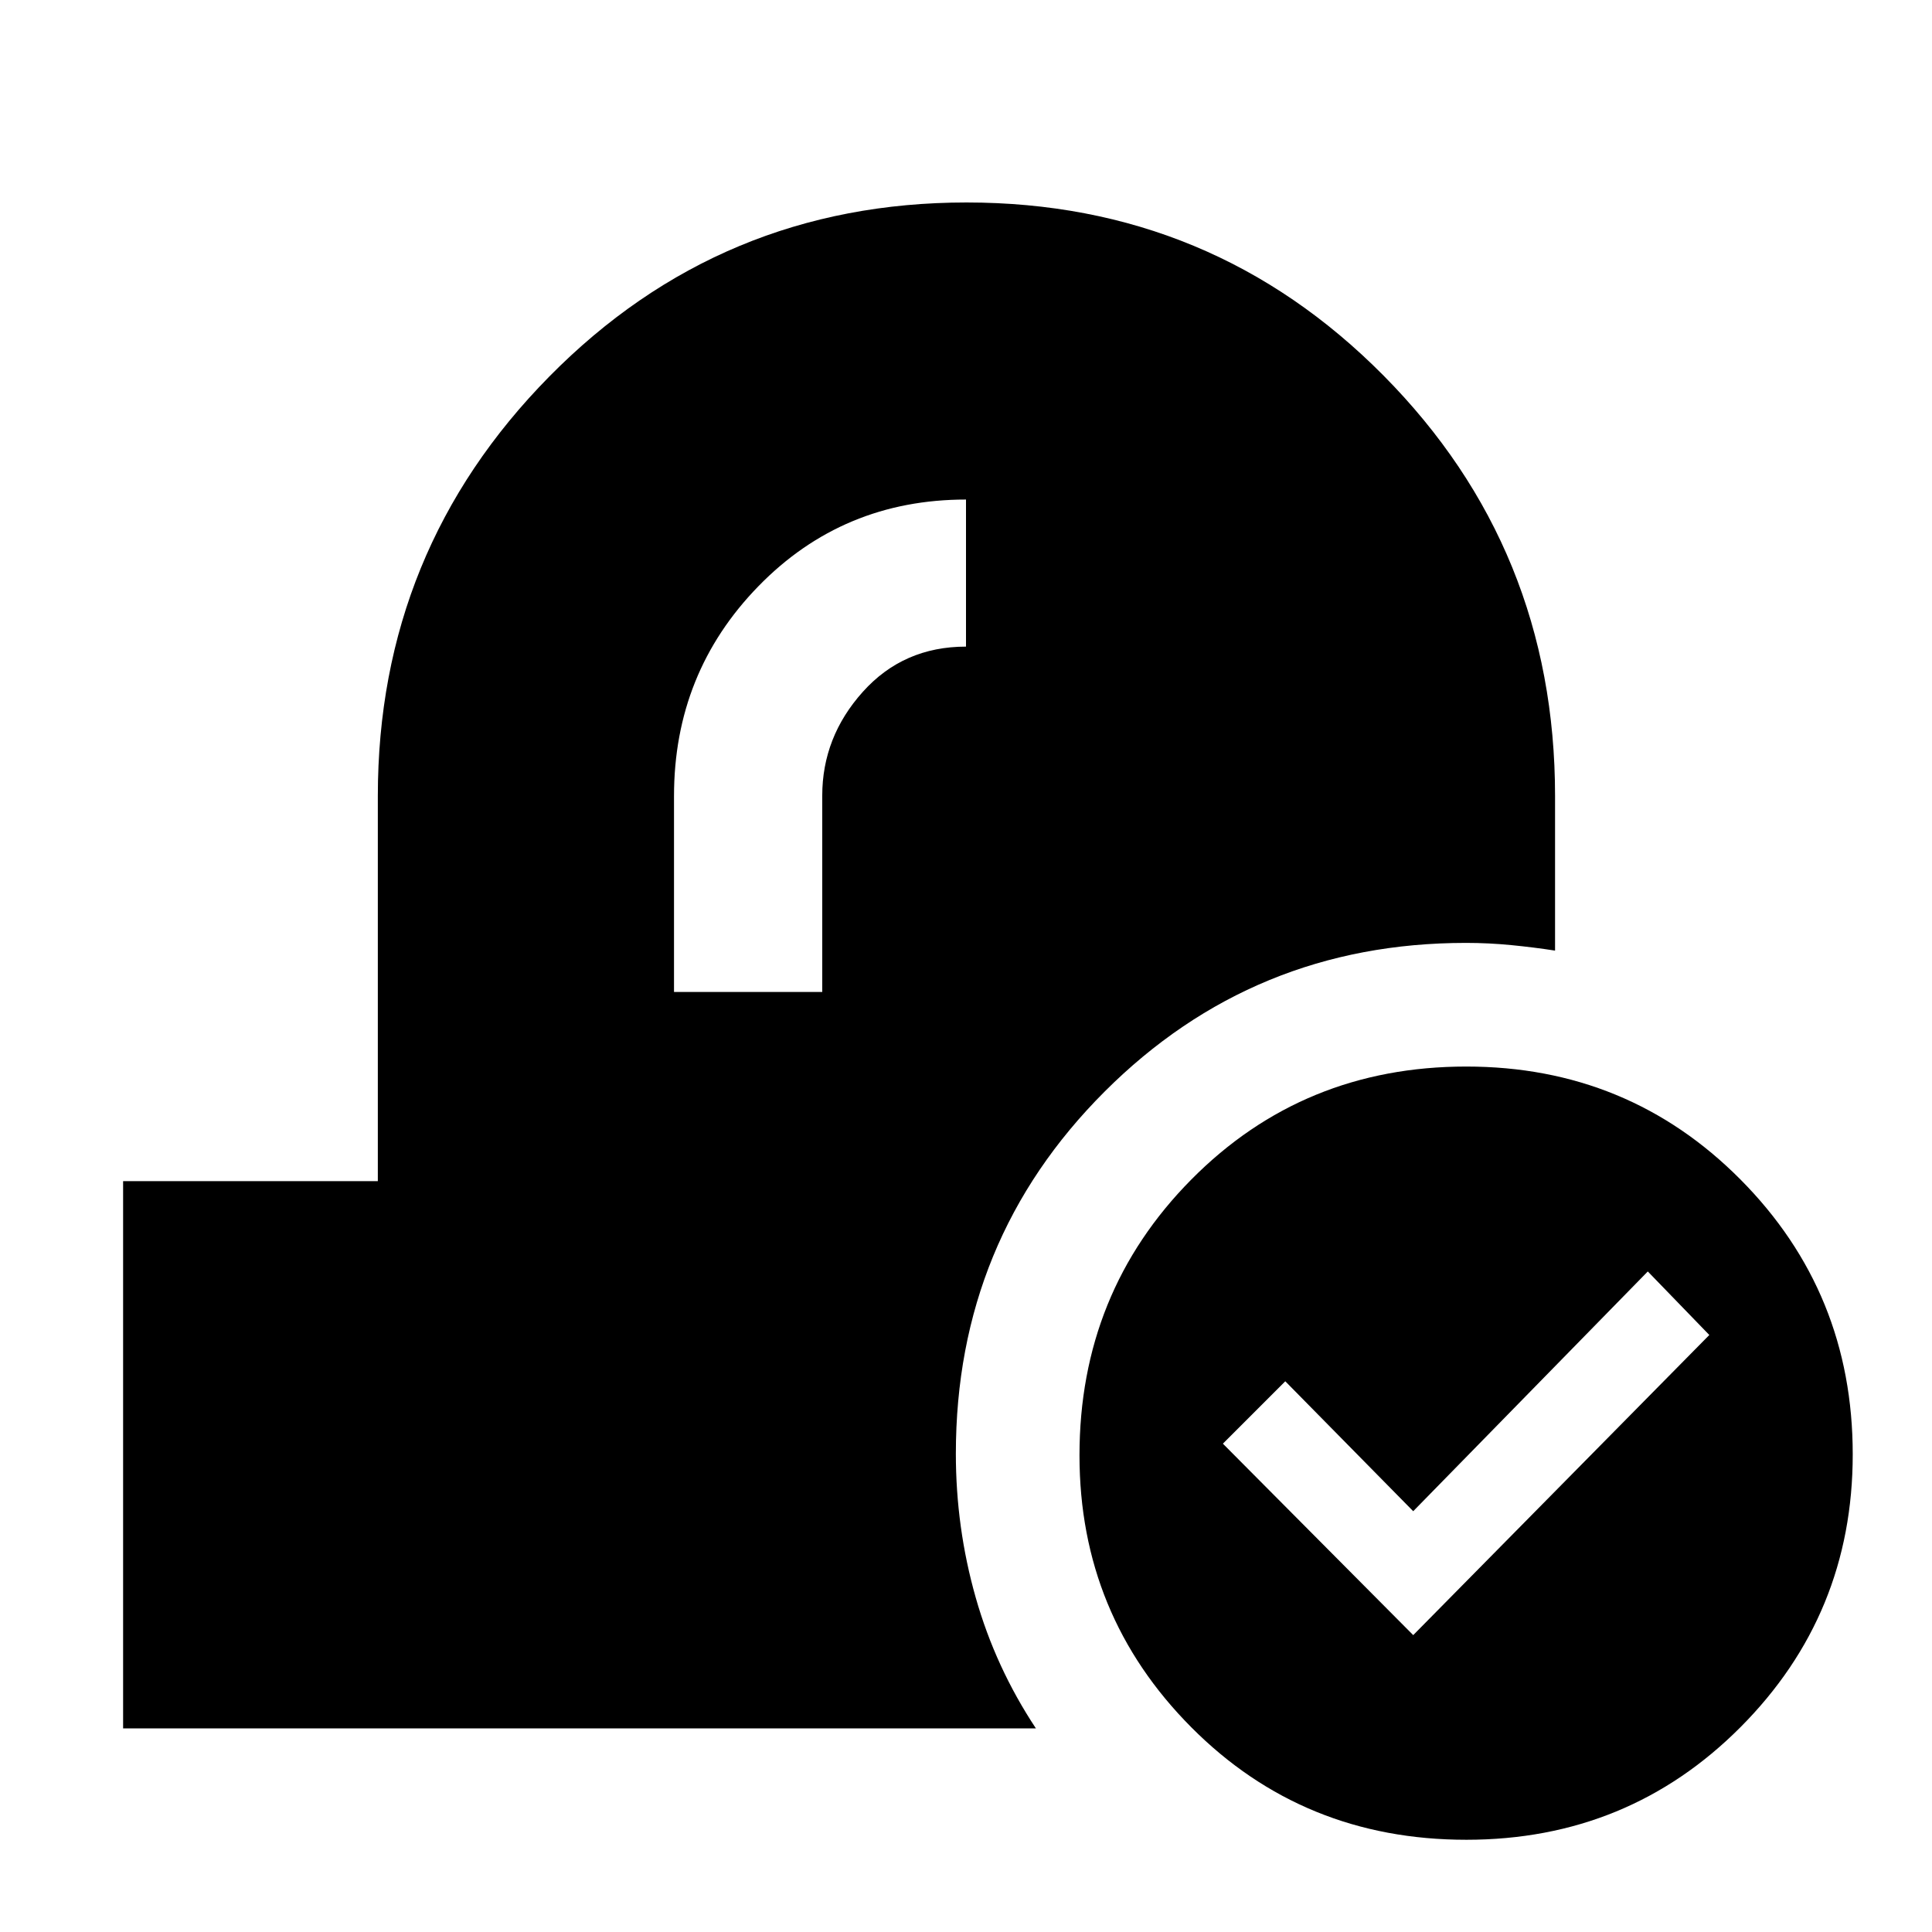 <svg xmlns="http://www.w3.org/2000/svg" height="48" viewBox="0 -960 960 960" width="48"><path d="M728.61-45.83q-81.06 0-136.64-55.87-55.58-55.87-55.58-135.14 0-80.91 55.57-137.06 55.57-56.14 136.62-56.14 80.49 0 136.26 56.14 55.77 56.15 55.77 136.56 0 79.58-55.76 135.55-55.75 55.96-136.24 55.96Zm-26.39-101.69 147.13-149.13-30.57-31.57-116.56 119.13-63.57-64.56-31 31 94.57 95.13ZM61.17-101.17v-271.92h126.57v-191.34q0-122.07 85.25-208.52 85.26-86.44 207.27-86.44 122 0 207.22 86.02t85.22 208.94v76.78q-10.37-1.61-21.65-2.72t-22.66-1.11q-105.56 0-179.5 73.88-73.93 73.88-73.93 179.95 0 36.75 9.87 71.48 9.87 34.74 29.91 65H61.17Zm273.74-365.92h73.66v-97.53q0-29.13 20.15-51.6Q448.88-638.7 480-638.7v-73.08q-61.17 0-103.13 43.05-41.96 43.06-41.96 104.3v97.34Z"/></svg>